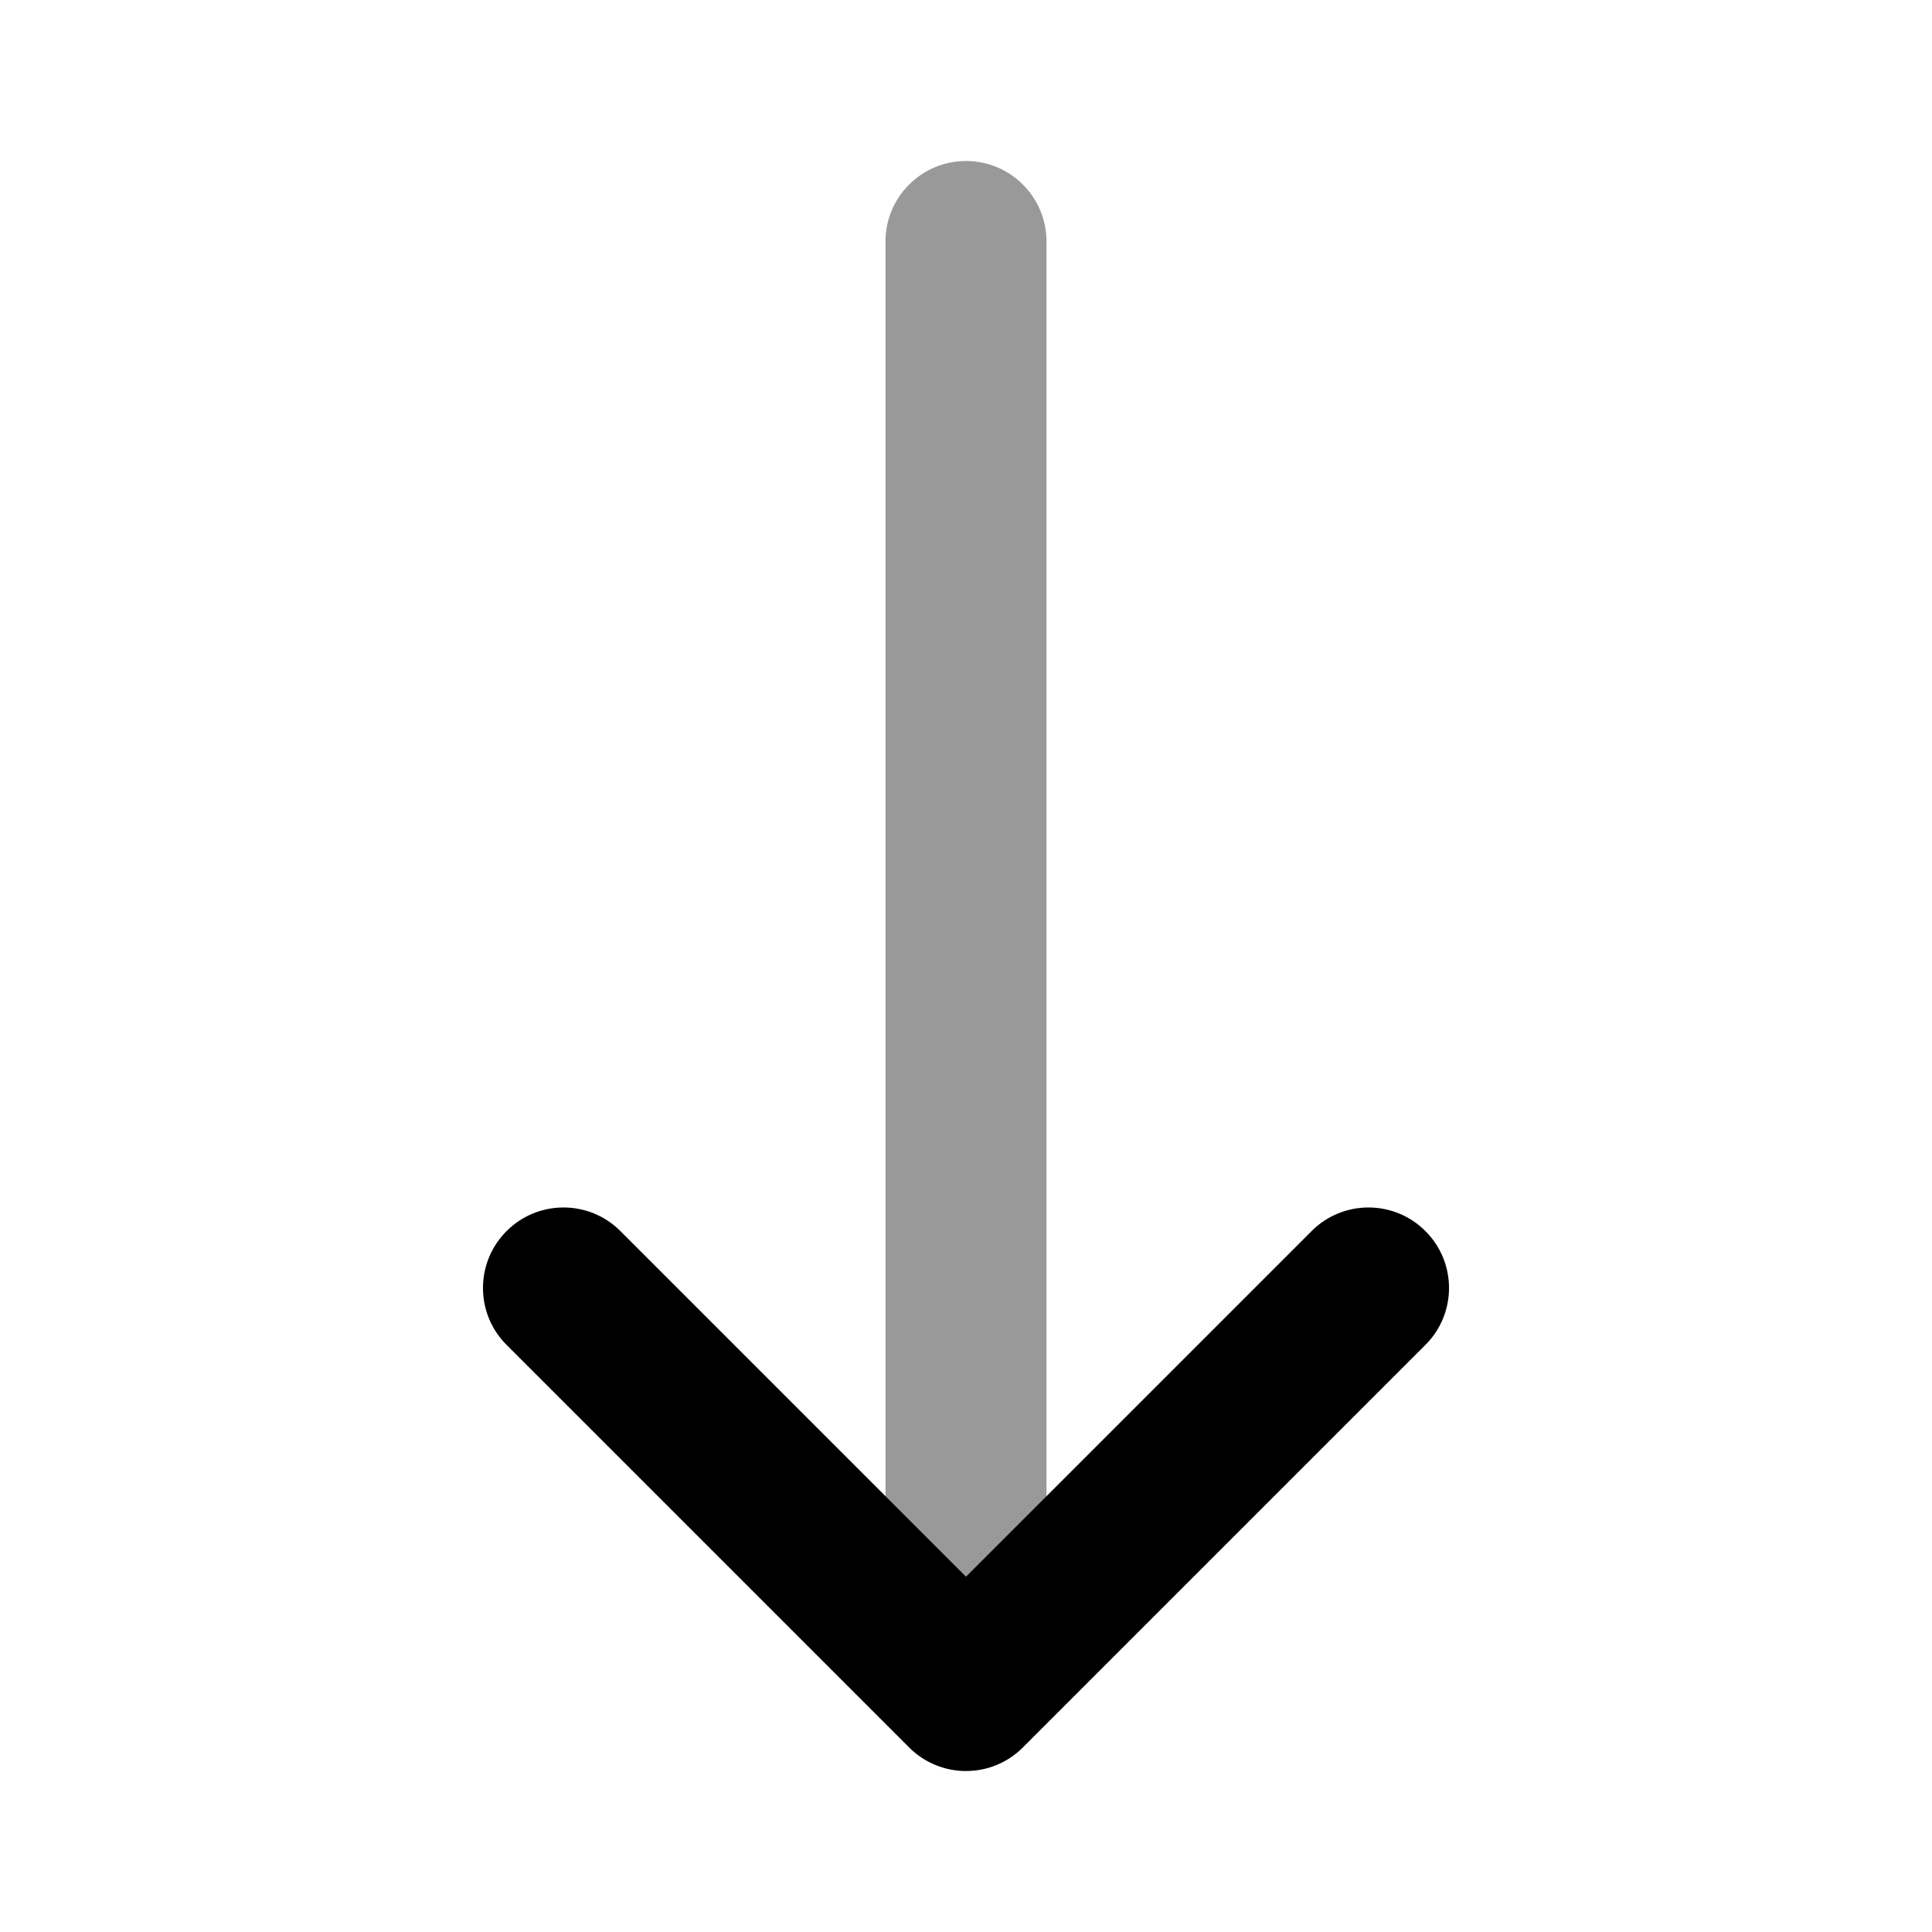 <svg width="24" height="24" viewBox="0 0 24 24" fill="none" xmlns="http://www.w3.org/2000/svg">
<path opacity="0.4" d="M12 2C12.552 2 13 2.448 13 3V20.5C13 21.052 12.552 21.5 12 21.5C11.448 21.5 11 21.052 11 20.5V3C11 2.448 11.448 2 12 2Z" fill="#000"/>
<path d="M6.293 15.293C6.683 14.902 7.317 14.902 7.707 15.293L12 19.586L16.293 15.293C16.683 14.902 17.317 14.902 17.707 15.293C18.098 15.683 18.098 16.317 17.707 16.707L12.707 21.707C12.317 22.098 11.683 22.098 11.293 21.707L6.293 16.707C5.902 16.317 5.902 15.683 6.293 15.293Z" fill="#000"/>
</svg>

